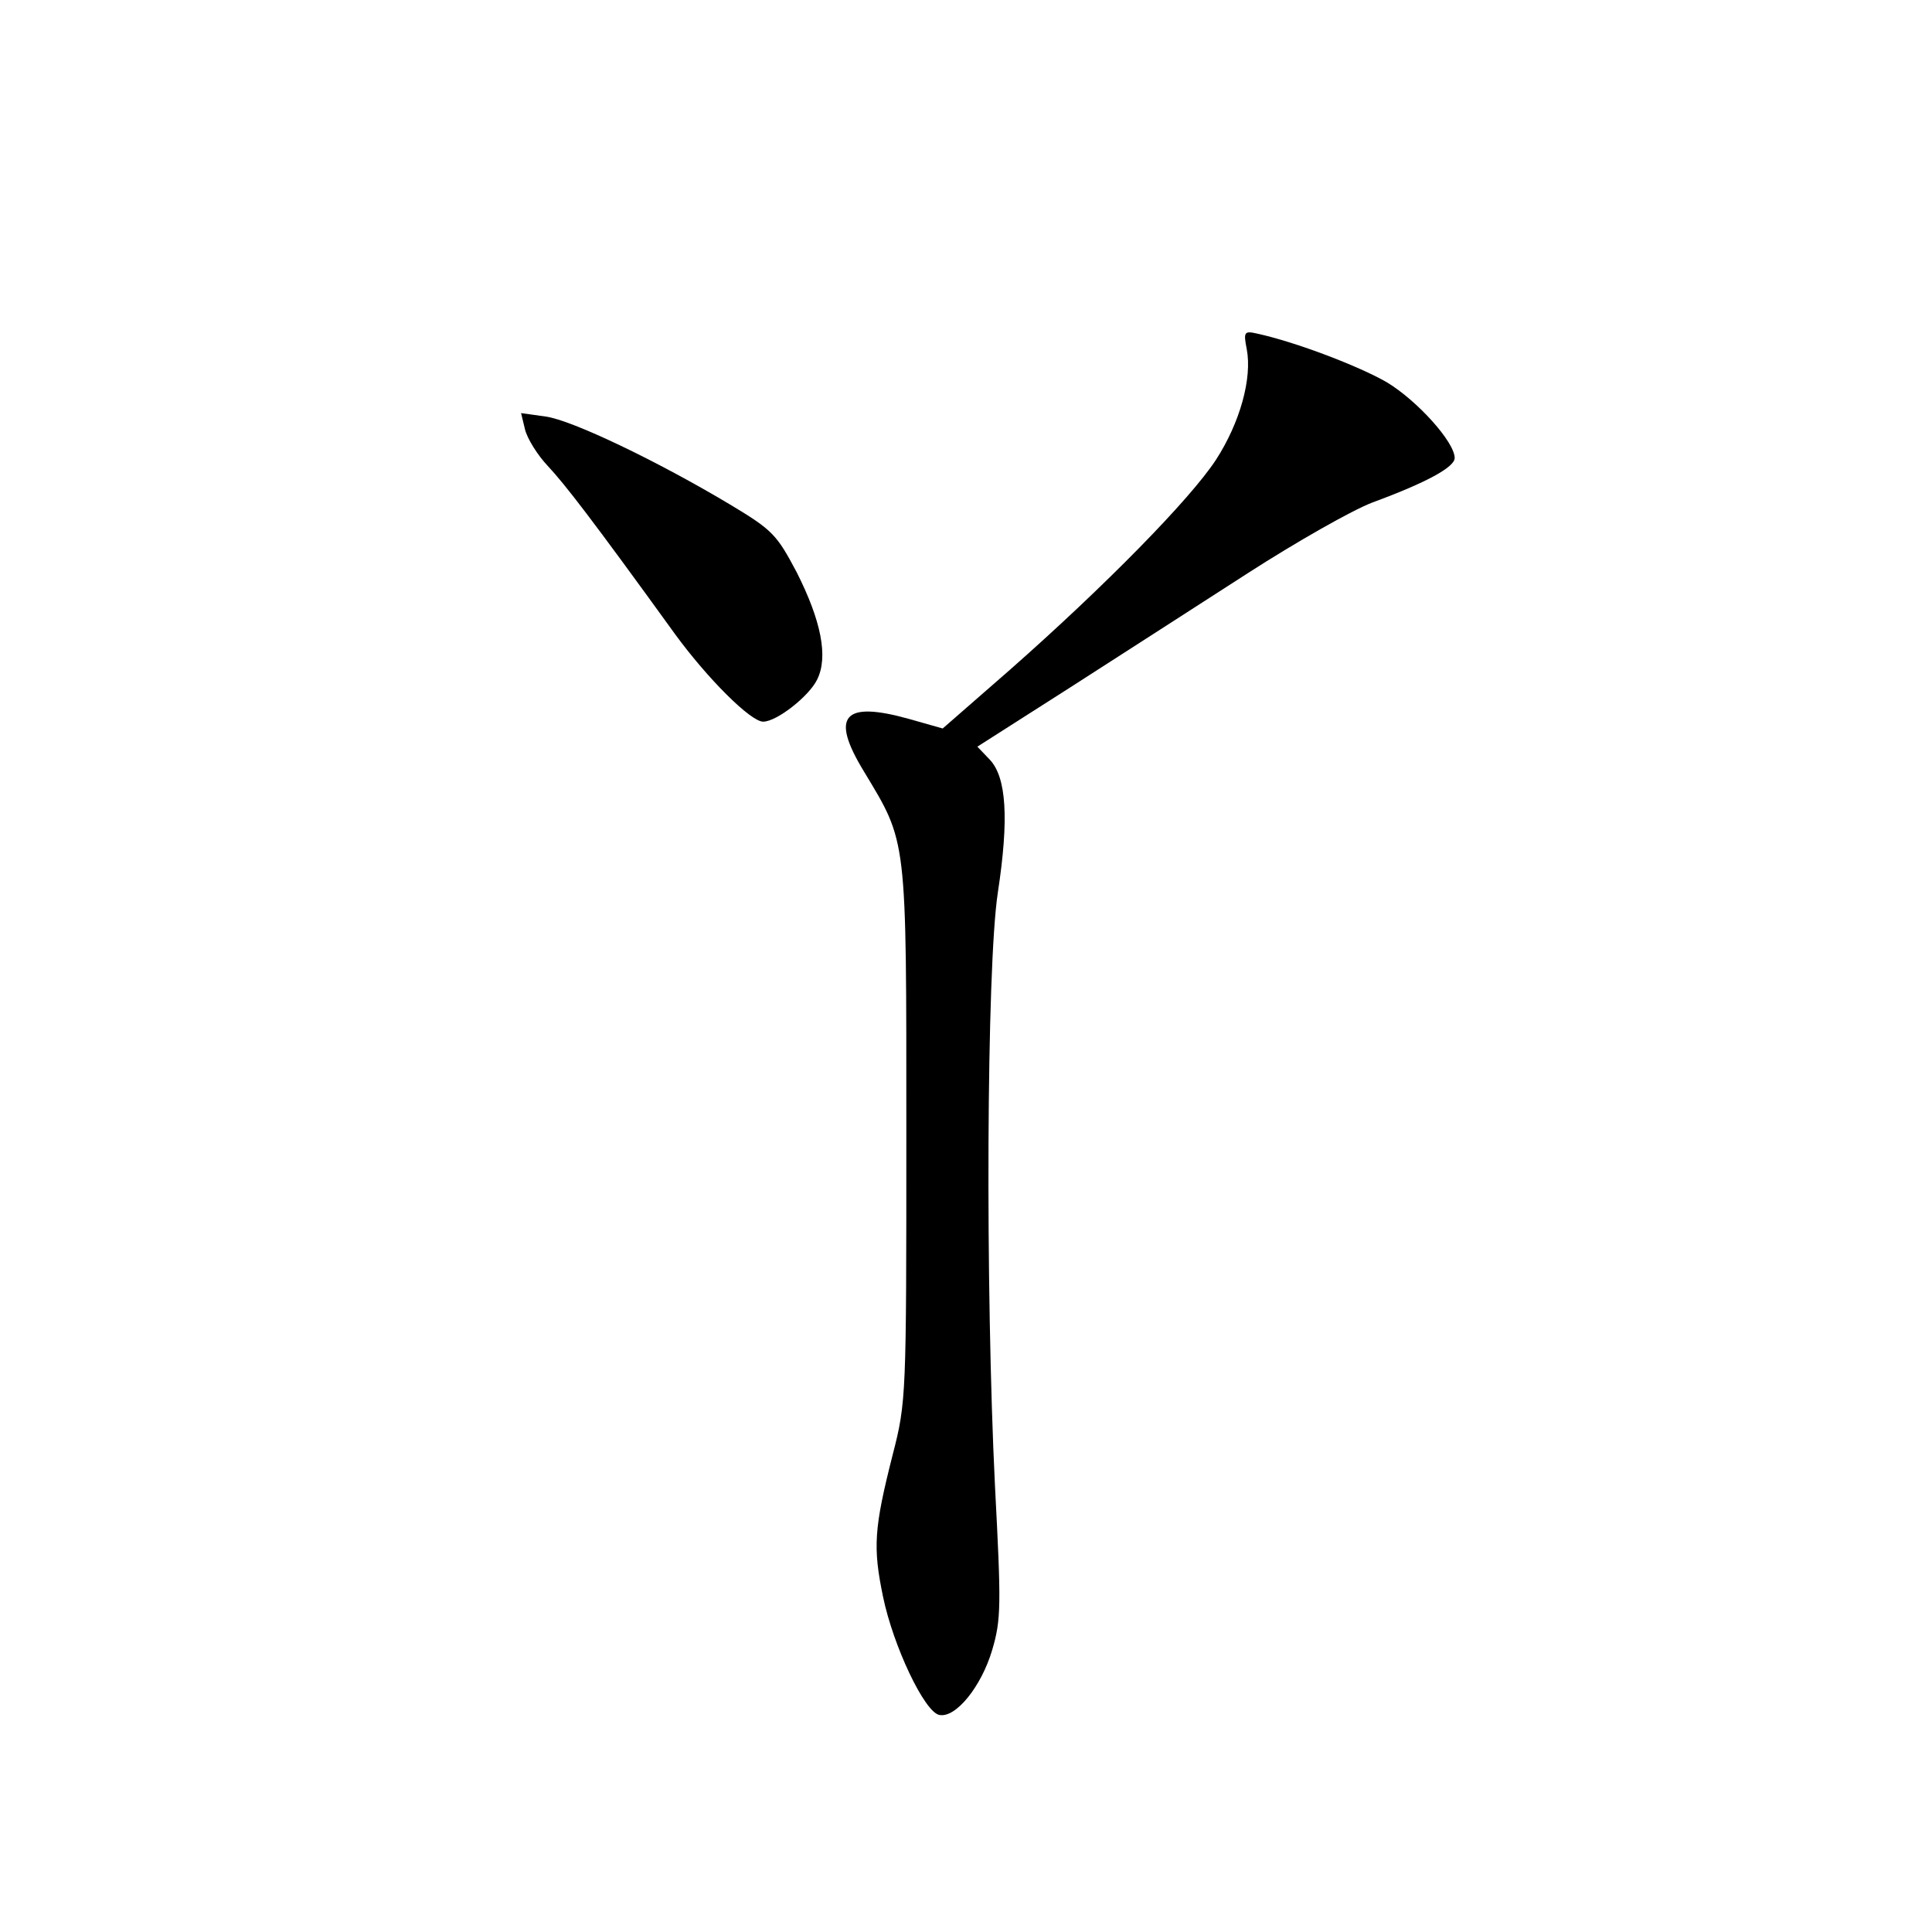 <?xml version="1.0" standalone="no"?>
<!DOCTYPE svg PUBLIC "-//W3C//DTD SVG 20010904//EN"
 "http://www.w3.org/TR/2001/REC-SVG-20010904/DTD/svg10.dtd">
<svg version="1.0" xmlns="http://www.w3.org/2000/svg"
 width="340pt" height="340pt" viewBox="0 0 340 340"
 preserveAspectRatio="xMidYMid meet">
<g transform="translate(0,340) scale(0.1,-0.1)"
fill="#000000" stroke="none">
<path d="M2194 2786 c10 -52 -12 -130 -54 -195 -45 -69 -195 -222 -363 -370
l-118 -103 -60 17 c-115 32 -138 5 -79 -92 77 -128 75 -111 75 -638 0 -462 0
-472 -24 -565 -33 -130 -35 -163 -17 -250 18 -87 73 -203 99 -208 29 -6 74 50
93 114 16 54 16 79 5 289 -17 347 -15 912 5 1044 20 131 15 203 -14 234 l-22
23 163 104 c89 57 230 148 314 202 84 54 182 110 219 124 95 35 144 62 144 78
0 28 -66 101 -119 133 -48 28 -160 71 -229 86 -22 5 -24 3 -18 -27z"/>
<path d="M924 2644 c4 -16 22 -45 40 -64 30 -32 78 -94 224 -296 57 -78 133
-154 155 -154 24 0 81 45 95 74 20 40 7 104 -36 189 -35 66 -42 74 -117 119
-127 76 -279 149 -325 155 l-43 6 7 -29z"/>
</g>
</svg>
